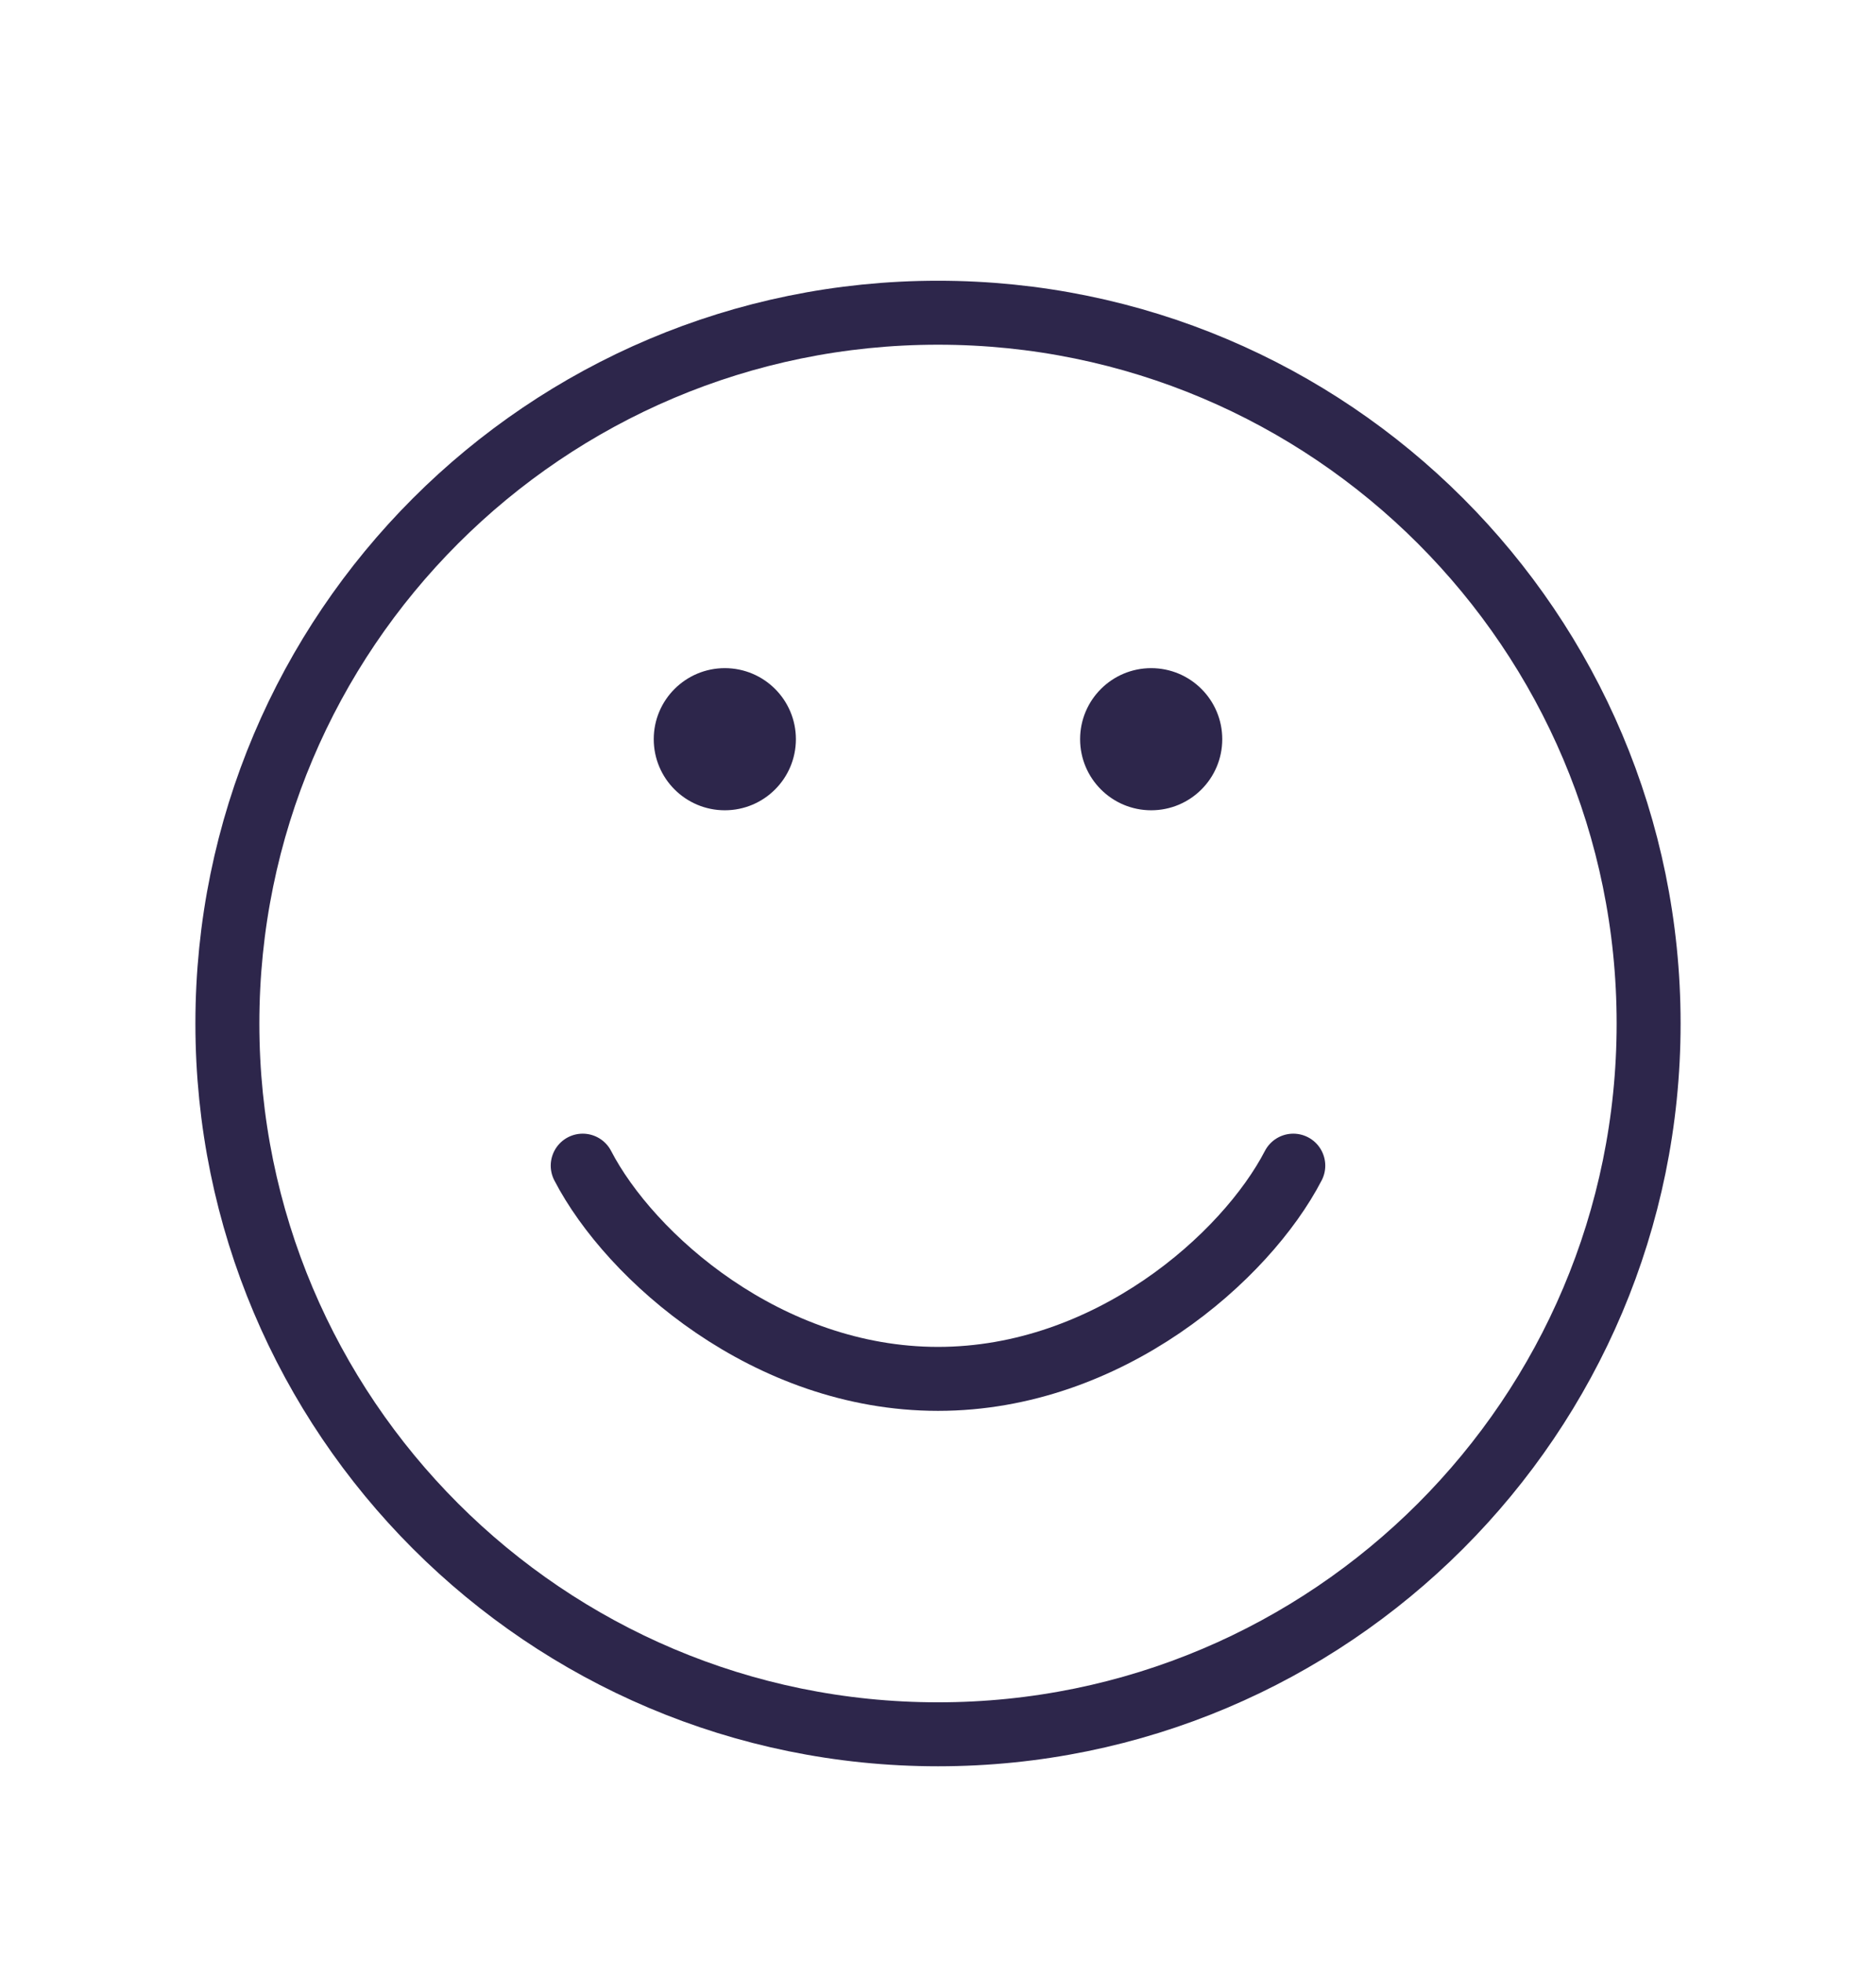 <svg width="44" height="46" viewBox="0 0 44 46" fill="none" xmlns="http://www.w3.org/2000/svg">
<g filter="url(#filter0_d_107_627)">
<path d="M13.667 23.333C14.778 25.476 18 28.333 22 28.333C26 28.333 29.222 25.476 30.333 23.333M38.667 20C38.667 29.205 31.205 36.667 22 36.667C12.795 36.667 5.333 29.205 5.333 20C5.333 10.795 12.795 3.333 22 3.333C31.205 3.333 38.667 10.795 38.667 20Z" stroke="#2D264B" stroke-width="1.5" stroke-linecap="round"/>
<path d="M18.667 13.333C18.667 14.254 17.921 15 17 15C16.08 15 15.333 14.254 15.333 13.333C15.333 12.413 16.08 11.667 17 11.667C17.921 11.667 18.667 12.413 18.667 13.333Z" fill="#2D264B"/>
<path d="M28.667 13.333C28.667 14.254 27.921 15 27 15C26.08 15 25.333 14.254 25.333 13.333C25.333 12.413 26.08 11.667 27 11.667C27.921 11.667 28.667 12.413 28.667 13.333Z" fill="#2D264B"/>
</g>
<defs>
<filter id="filter0_d_107_627" x="-2" y="0" width="48" height="48" filterUnits="userSpaceOnUse" color-interpolation-filters="sRGB">
<feFlood flood-opacity="0" result="BackgroundImageFix"/>
<feColorMatrix in="SourceAlpha" type="matrix" values="0 0 0 0 0 0 0 0 0 0 0 0 0 0 0 0 0 0 127 0" result="hardAlpha"/>
<feOffset dy="4"/>
<feGaussianBlur stdDeviation="2"/>
<feComposite in2="hardAlpha" operator="out"/>
<feColorMatrix type="matrix" values="0 0 0 0 0 0 0 0 0 0 0 0 0 0 0 0 0 0 0.25 0"/>
<feBlend mode="normal" in2="BackgroundImageFix" result="effect1_dropShadow_107_627"/>
<feBlend mode="normal" in="SourceGraphic" in2="effect1_dropShadow_107_627" result="shape"/>
</filter>
</defs>
</svg>

